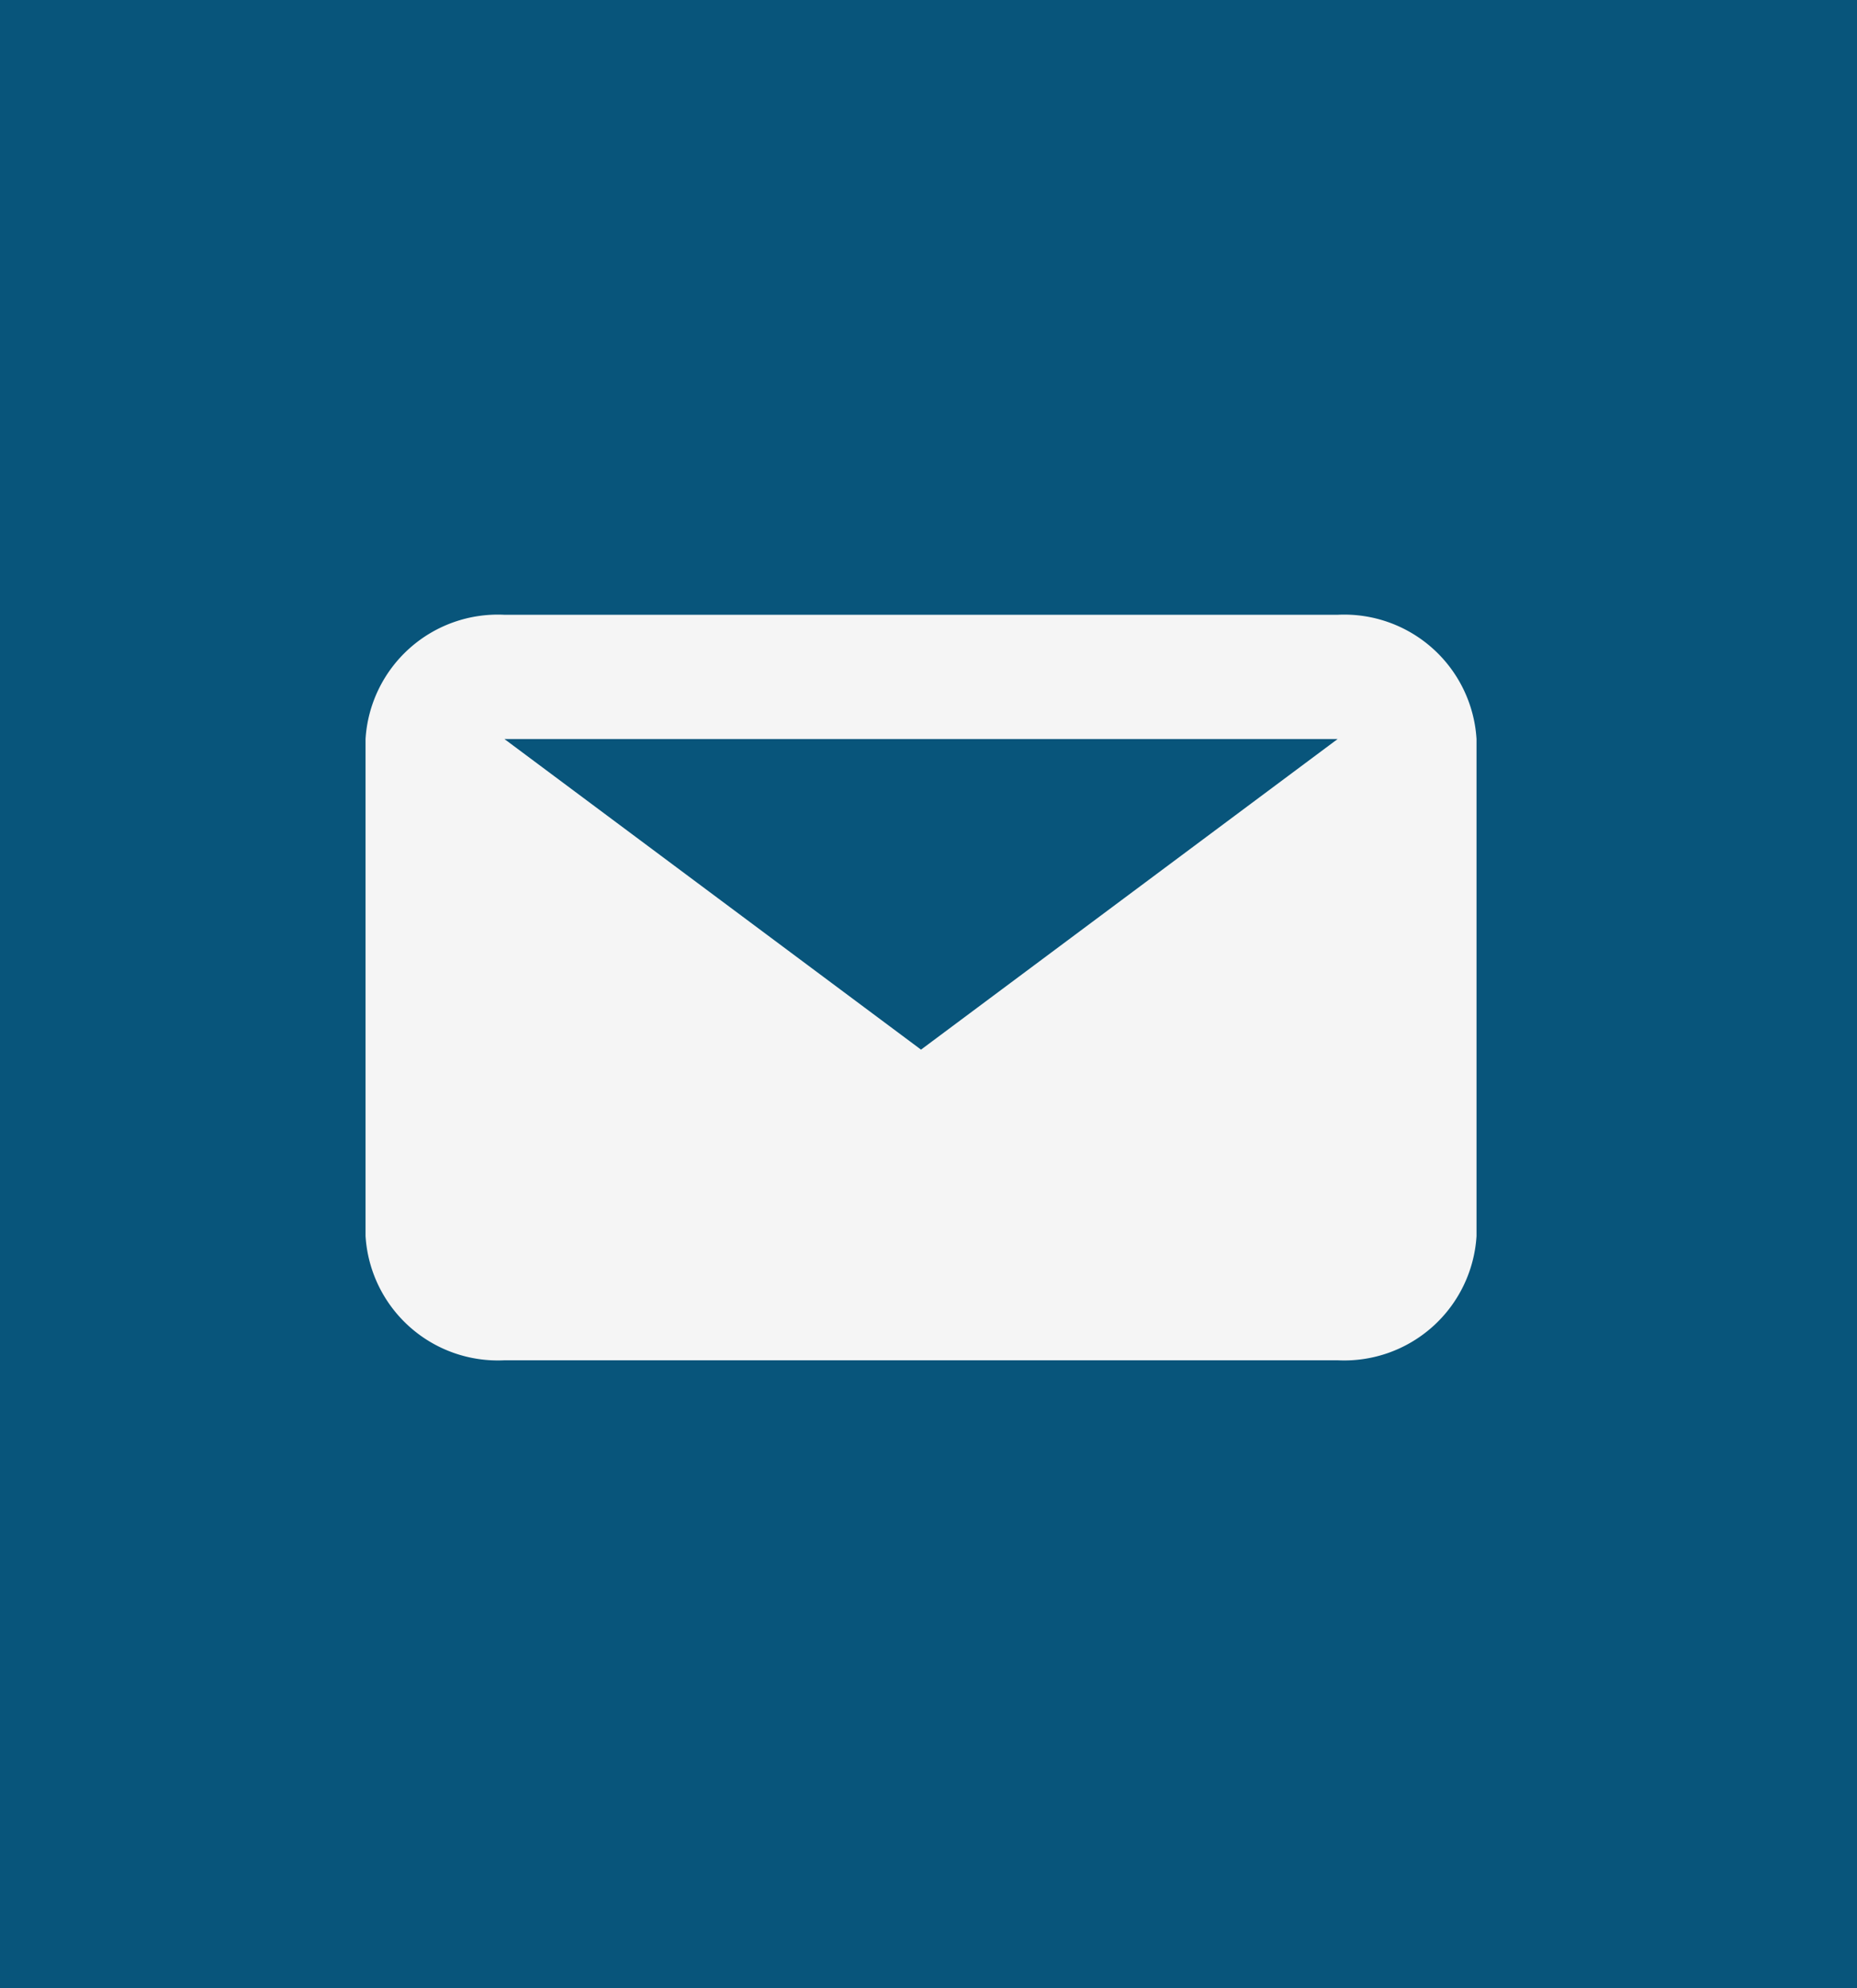 <svg xmlns="http://www.w3.org/2000/svg" width="71" height="76" viewBox="0 0 71 76">
  <g id="Group_25" data-name="Group 25" transform="translate(-804.719 -257.117)">
    <rect id="Rectangle_18" data-name="Rectangle 18" width="71" height="76" transform="translate(804.719 257.117)" fill="#08557b"/>
    <path id="Path_169" data-name="Path 169" d="M37.167,4.75H5.31L21.238,16.624ZM0,4.75A5.068,5.068,0,0,1,5.31,0H37.167a5.068,5.068,0,0,1,5.31,4.75v19a5.068,5.068,0,0,1-5.31,4.75H5.31A5.068,5.068,0,0,1,0,23.749Z" transform="translate(818.695 280.619)" fill="#f5f5f5" fill-rule="evenodd"/>
  </g>
</svg>
